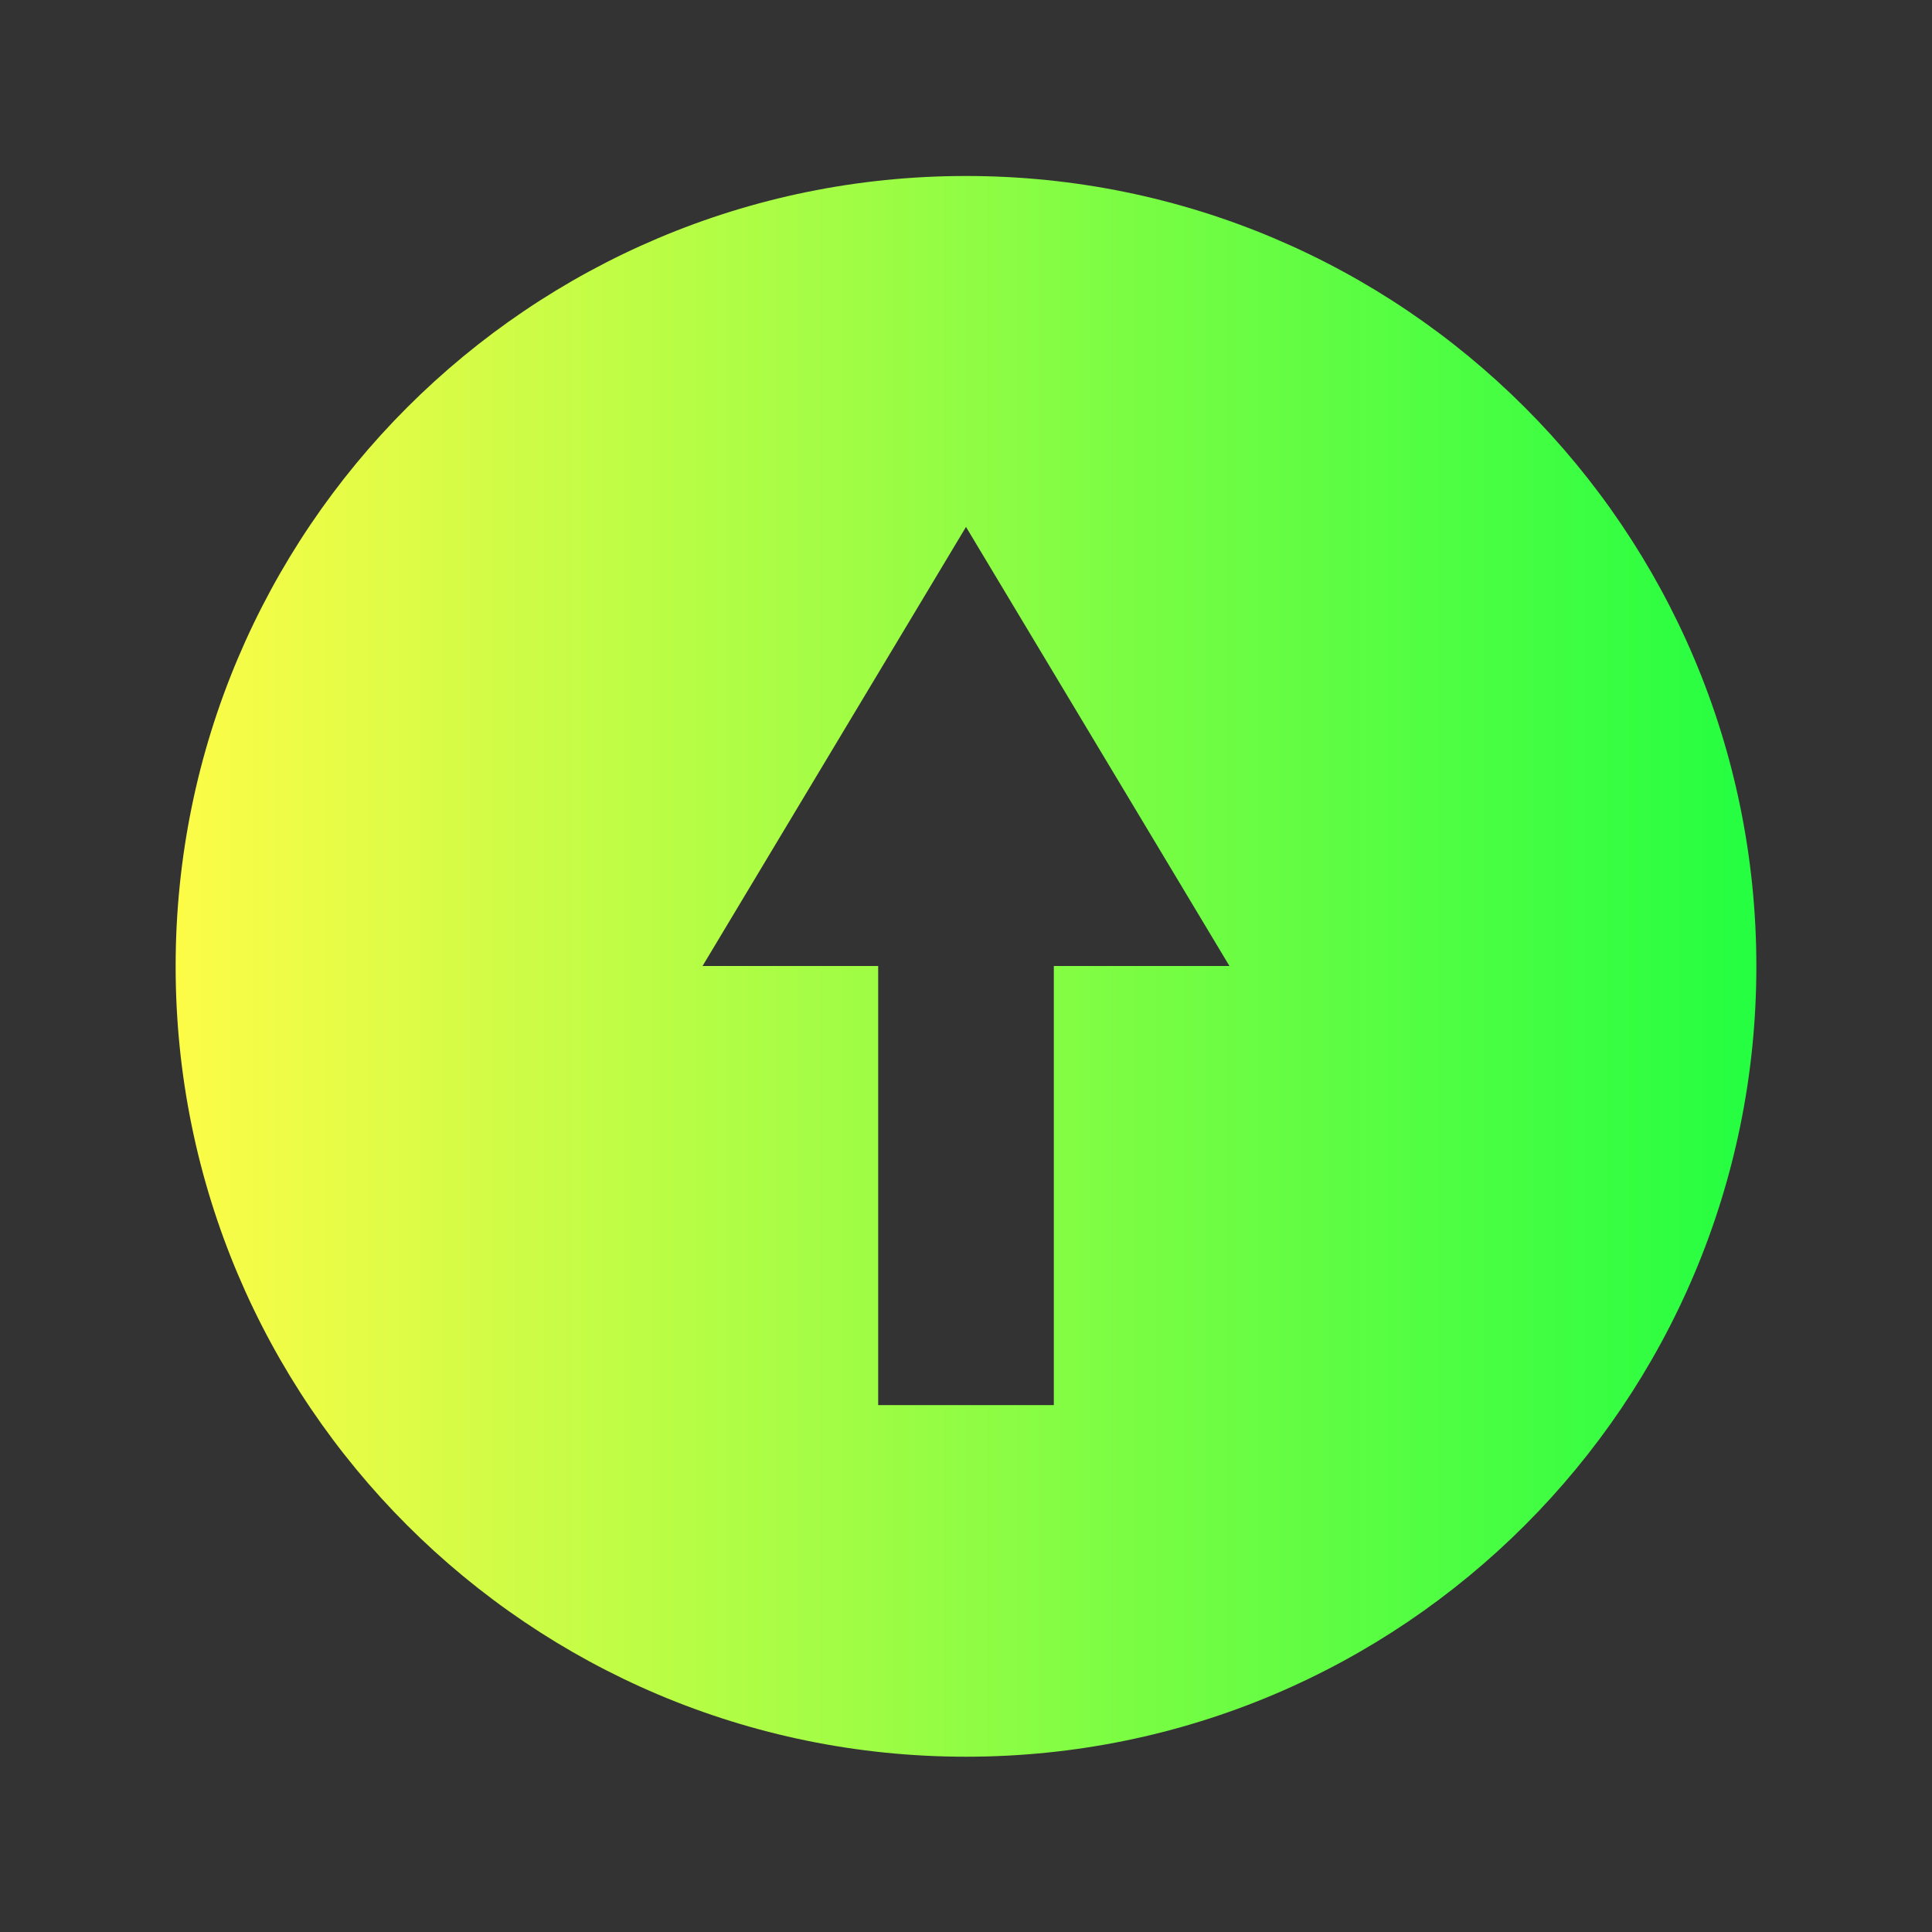 <svg width="22" height="22" viewBox="0 0 22 22" fill="none" xmlns="http://www.w3.org/2000/svg">
<rect x="0" y="0" width="22" height="22" fill="#333333" stroke="none"/>
<path d="M11 2.004C6.029 2.004 2 6.033 2 11.004C2 15.975 6.029 20.004 11 20.004C15.971 20.004 20 15.975 20 11.004C20 6.033 15.971 2.004 11 2.004ZM11 6L14 11H12V16H10V11H8L11 6Z" fill="url(#paint0_linear_9_2650)"/>
<defs>
<linearGradient id="paint0_linear_9_2650" x1="2" y1="11.004" x2="20" y2="11.004" gradientUnits="userSpaceOnUse">
<stop stop-color="#FDFC47"/>
<stop offset="1" stop-color="#24FE41"/>
</linearGradient>
</defs>
</svg>
